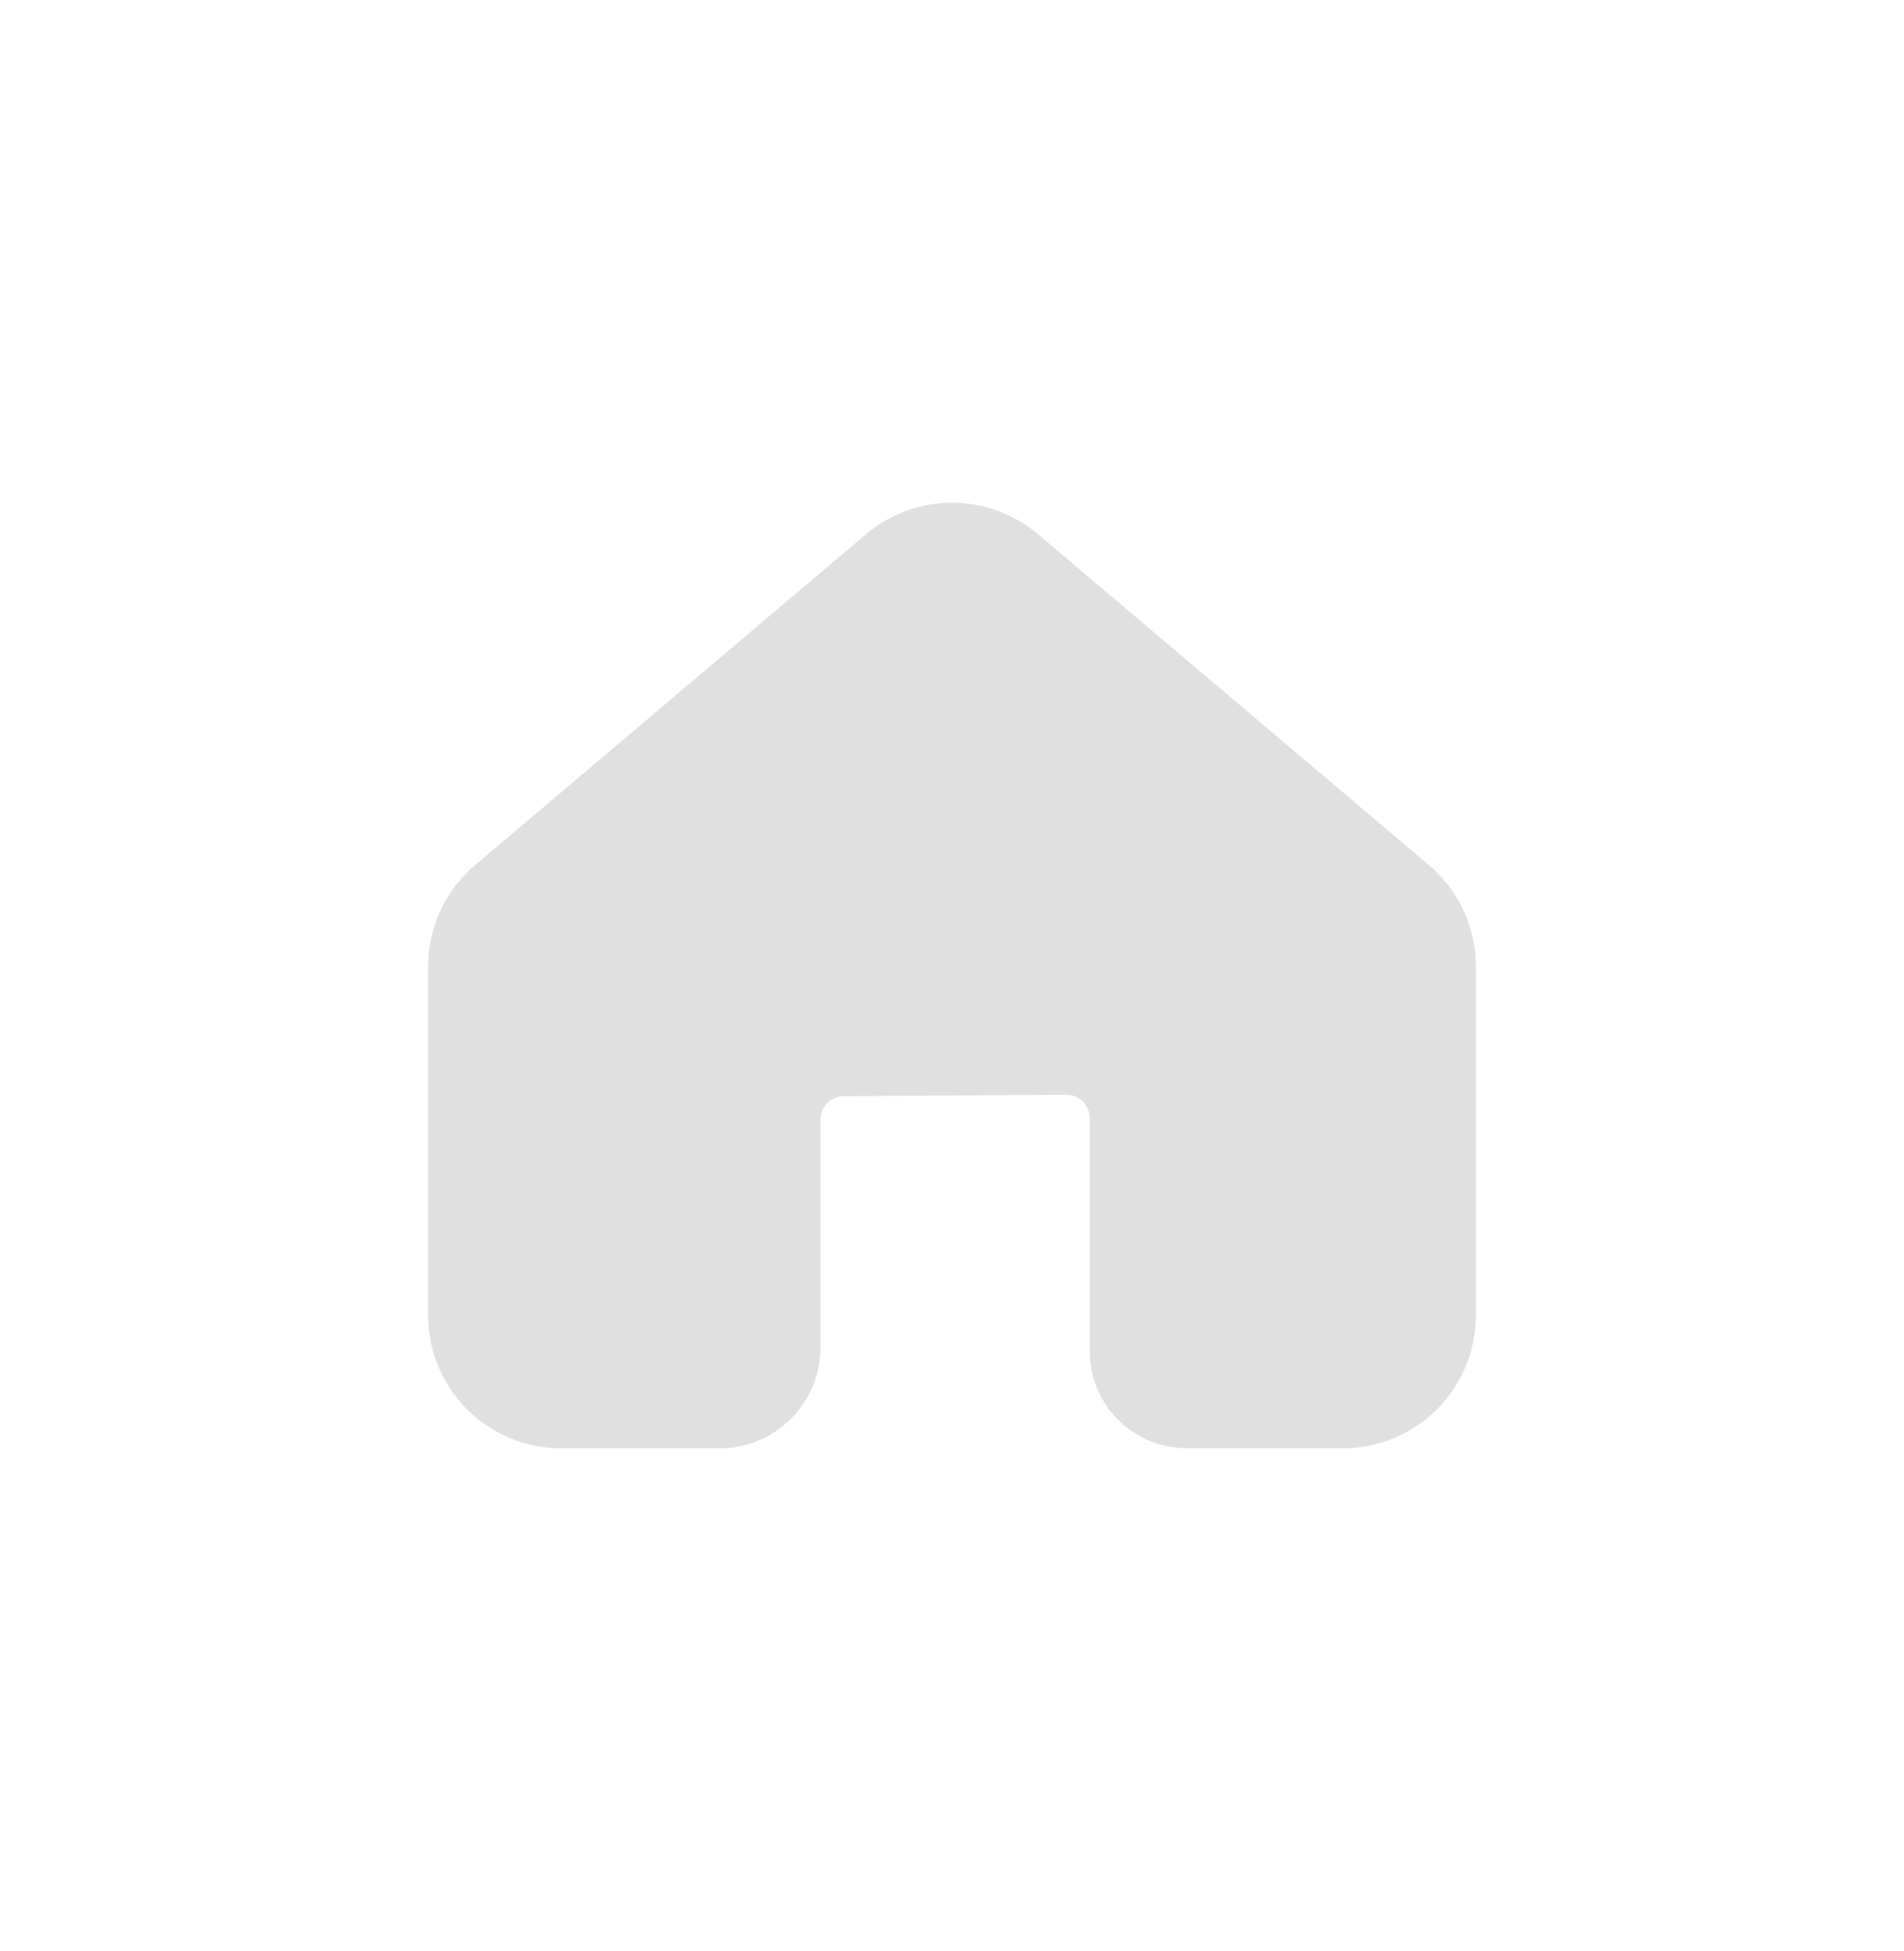<?xml version="1.0" encoding="UTF-8" standalone="no"?><!-- Generator: Gravit.io --><svg xmlns="http://www.w3.org/2000/svg" xmlns:xlink="http://www.w3.org/1999/xlink" style="isolation:isolate" viewBox="0 0 41 42" width="41pt" height="42pt"><defs><clipPath id="_clipPath_mGdjzr8z97JCjjzOQMURk1lIU8x2iC81"><rect width="41" height="42"/></clipPath></defs><g clip-path="url(#_clipPath_mGdjzr8z97JCjjzOQMURk1lIU8x2iC81)"><path d=" M 10.397 20.807 L 10.397 28.316 C 10.397 29.245 11.151 29.999 12.081 29.999 L 15.449 29.999 C 16.015 30.028 16.49 29.577 16.49 29.01 L 16.49 24.102 C 16.49 23.177 17.237 22.425 18.163 22.419 L 22.95 22.388 C 23.884 22.382 24.645 23.137 24.645 24.071 L 24.645 29.093 C 24.645 29.593 25.051 29.999 25.551 29.999 L 28.919 29.999 C 29.849 29.999 30.603 29.245 30.603 28.316 L 30.603 20.807 C 30.603 20.312 30.385 19.842 30.007 19.522 L 21.588 12.398 C 20.96 11.867 20.04 11.867 19.412 12.398 L 10.993 19.522 C 10.615 19.842 10.397 20.312 10.397 20.807 Z " fill="rgb(224,224,224)" vector-effect="non-scaling-stroke" stroke-width="2.357" stroke="rgb(224,224,224)" strokeLinejoin="round" stroke-linecap="round" strokeMiterlimit="4"/></g></svg>